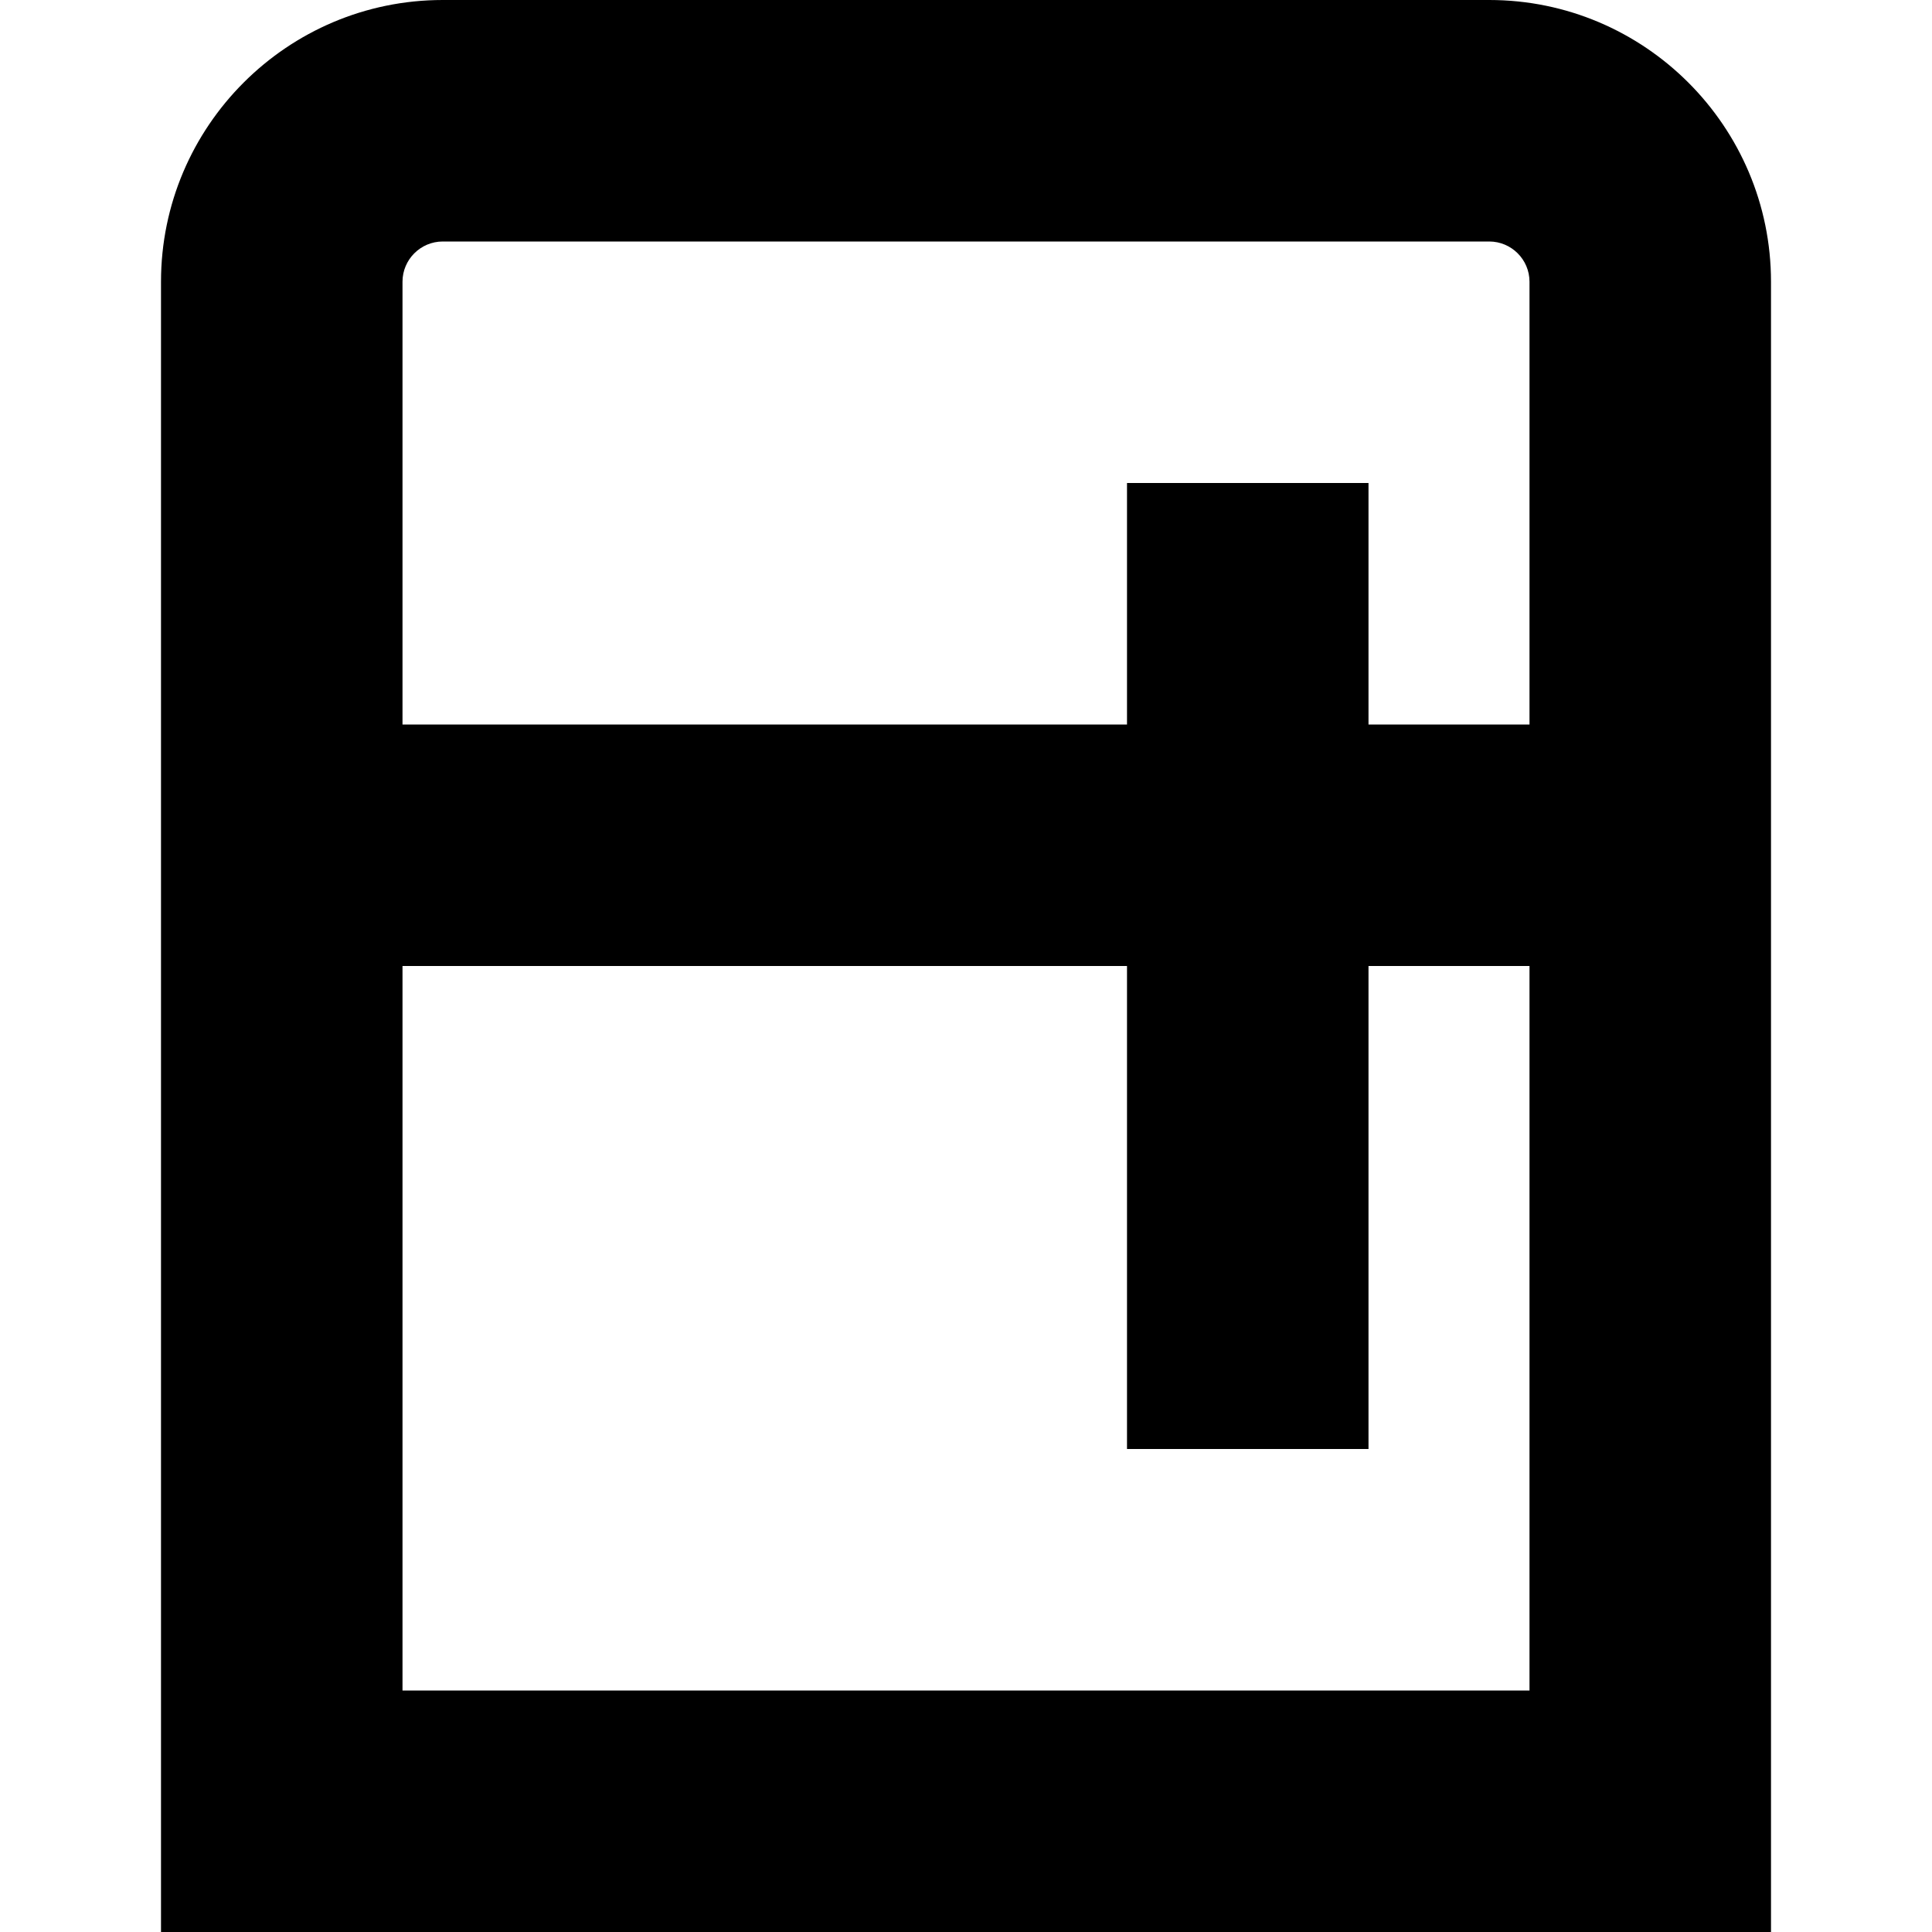 <?xml version="1.0" encoding="UTF-8"?>
<svg xmlns="http://www.w3.org/2000/svg" id="Layer_1" data-name="Layer 1" viewBox="0 0 24 24">
  <path d="m18.5,0H5.5c-1.93,0-3.5,1.57-3.5,3.5v20.5h20V3.5c0-1.93-1.57-3.5-3.5-3.5ZM5.5,3h13c.275,0,.5.224.5.5v5.5h-2v-3h-3v3H5V3.5c0-.276.225-.5.5-.5Zm-.5,18v-9h9v6h3v-6h2v9H5Z"/>
</svg>
